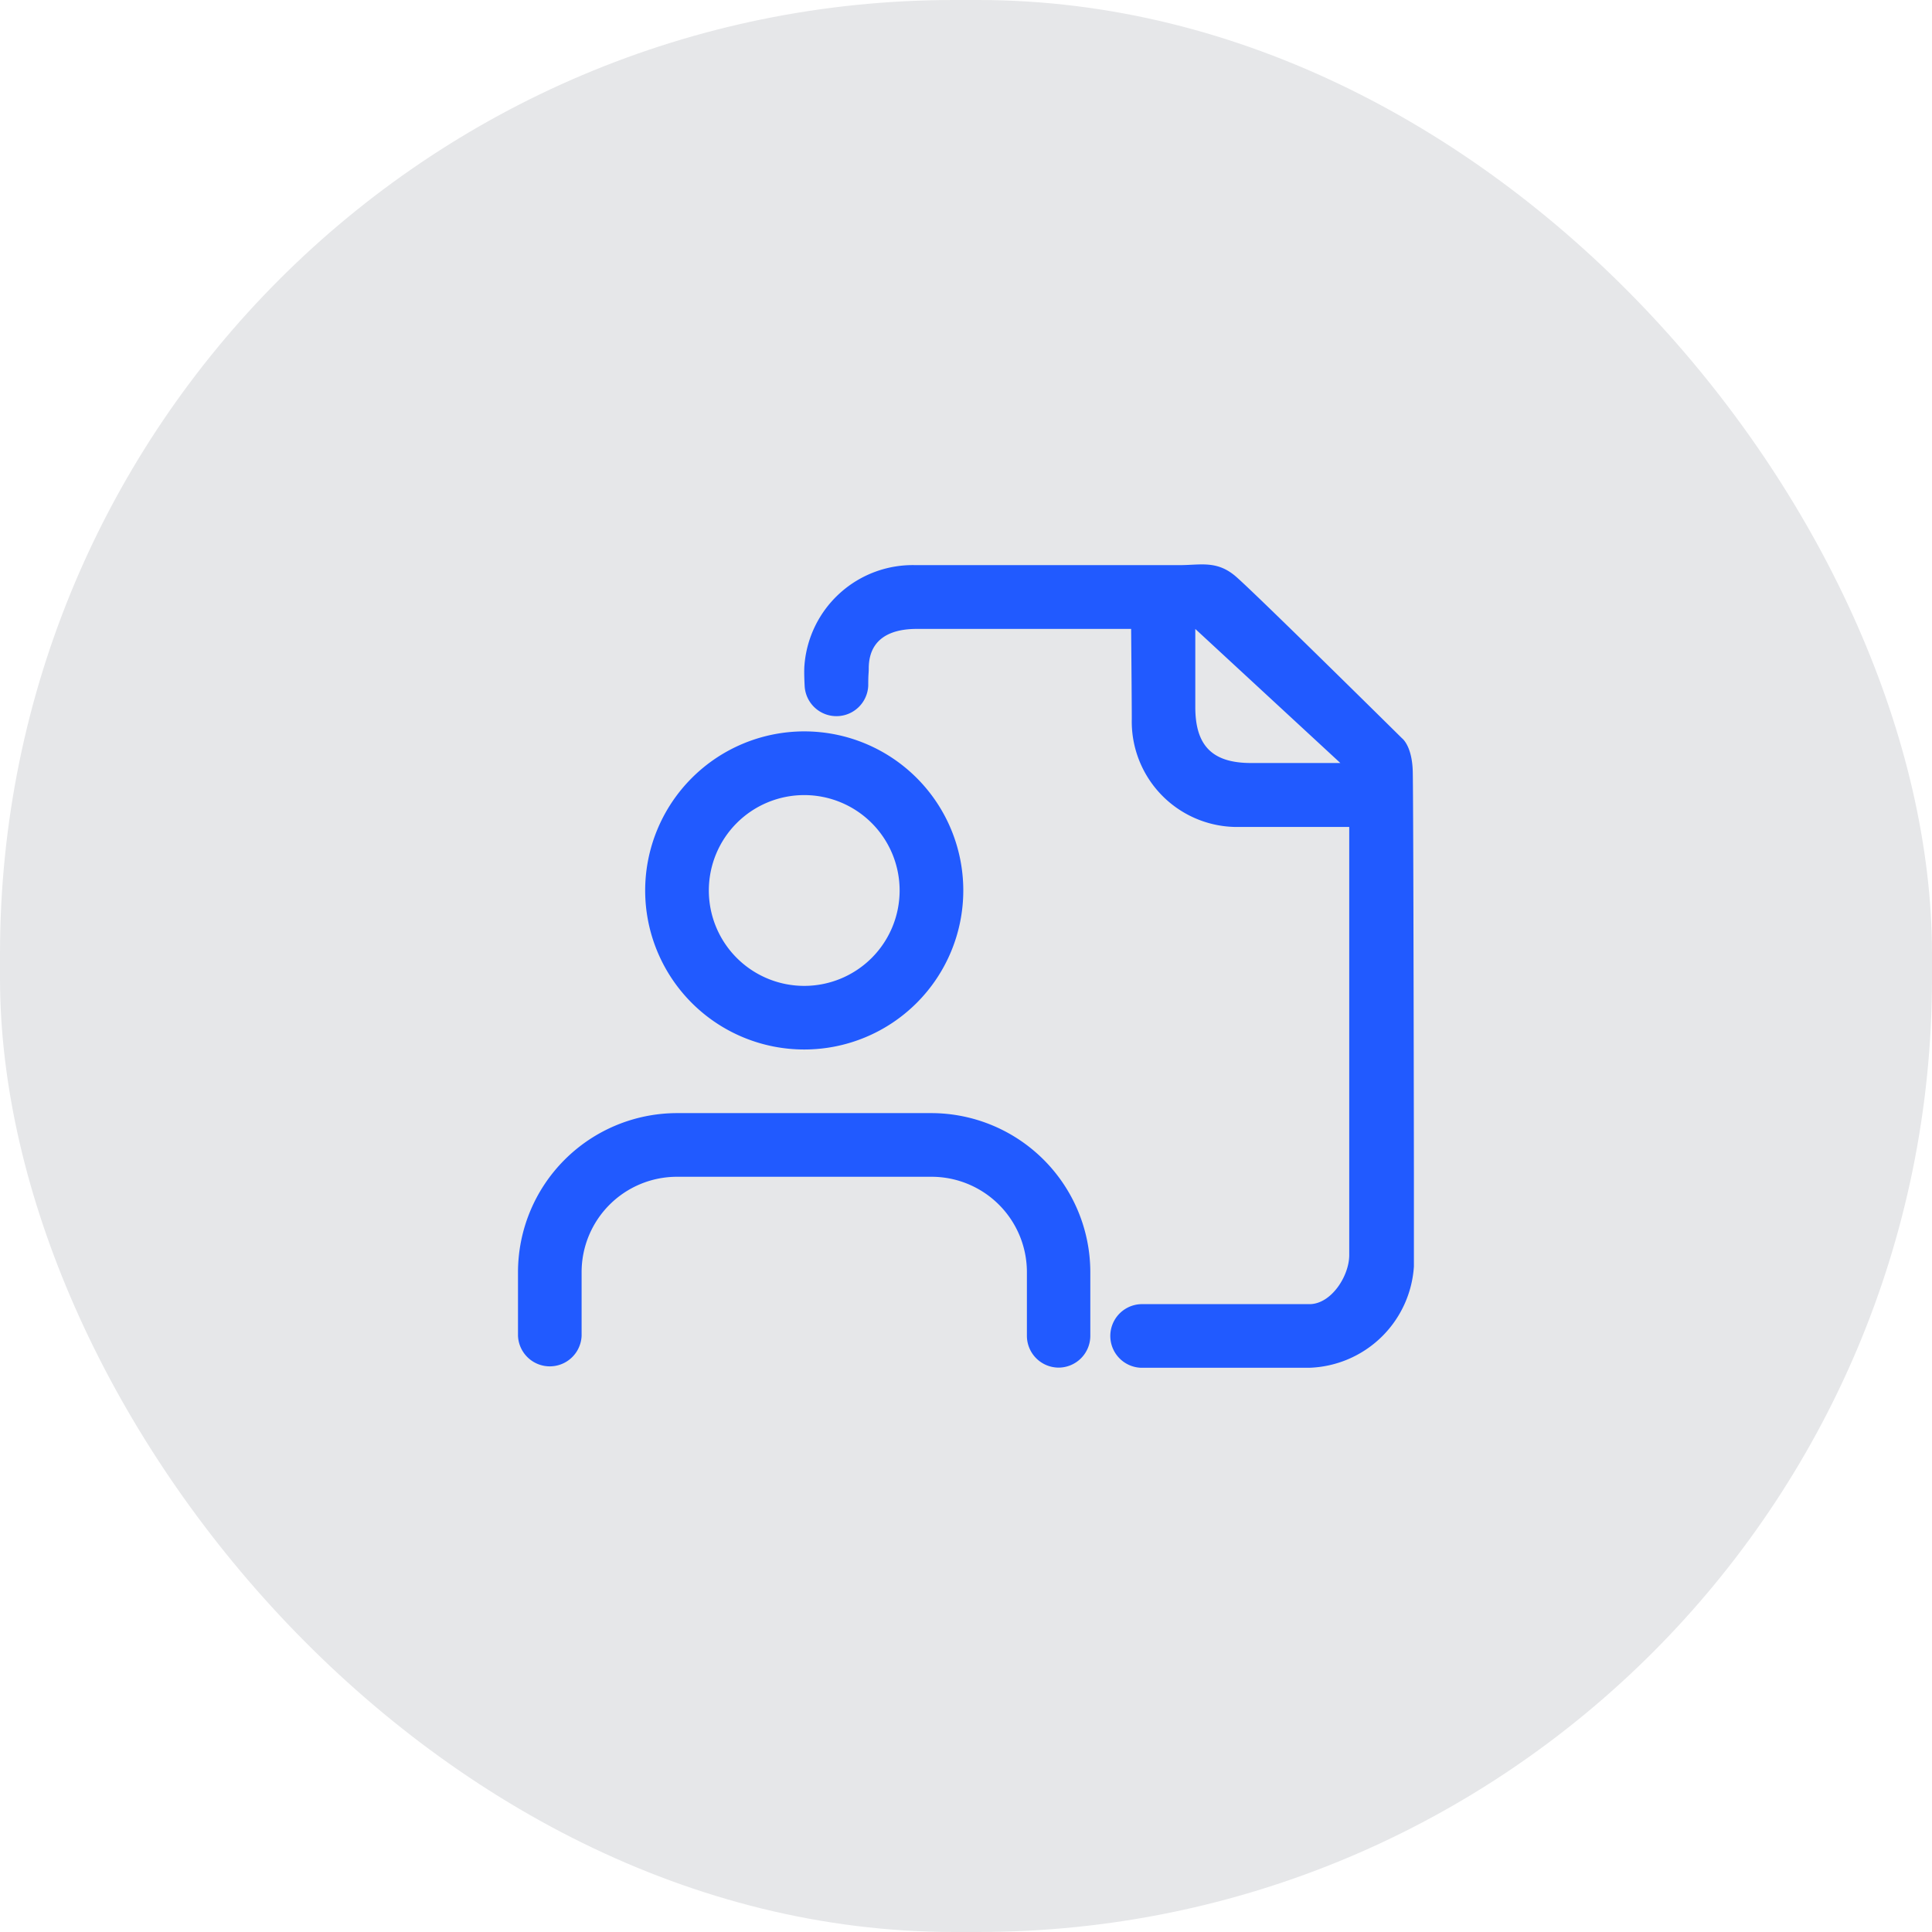 <svg xmlns="http://www.w3.org/2000/svg" width="38.48" height="38.48" viewBox="0 0 38.48 38.48">
    <defs>
        <style>
            .cls-2{fill:#215aff}
        </style>
    </defs>
    <g id="icon-user-document-filled" transform="translate(-116 -845.758)">
        <rect id="Retângulo_438" data-name="Retângulo 438" width="38.48" height="38.48" rx="19" transform="translate(116 845.758)" style="fill:#e6e7e9"/>
        <g id="user" transform="translate(123.316 859.723)">
            <path id="Caminho_3761" data-name="Caminho 3761" class="cls-2" d="M13.771 19.069a.634.634 0 0 1-.634-.634v-1.267a1.9 1.9 0 0 0-1.9-1.9H6.168a1.9 1.9 0 0 0-1.9 1.9v1.267a.634.634 0 0 1-1.267 0v-1.267A3.171 3.171 0 0 1 6.168 14h5.069a3.171 3.171 0 0 1 3.163 3.168v1.267a.634.634 0 0 1-.629.634z" transform="translate(0 -5.795)"/>
            <path id="Elipse_41" data-name="Elipse 41" class="cls-2" d="M2.168-1A3.168 3.168 0 1 1-1 2.168 3.171 3.171 0 0 1 2.168-1zm0 5.069a1.9 1.9 0 1 0-1.9-1.9 1.9 1.9 0 0 0 1.9 1.9z" transform="translate(6.534 1.602)"/>
            <path id="Caminho_3788" data-name="Caminho 3788" class="cls-2" d="M6.706 16a.634.634 0 0 1 0-1.267h3.357c.435 0 .793-.561.793-.977V5.228H8.691a2.1 2.1 0 0 1-2.166-2.149c0-.265-.007-1.093-.013-1.795H2.3c-.209 0-1.014-.021-1.014.789 0 .105-.01.1-.01.326v.014a.634.634 0 0 1-1.267 0S-.007 2.129.006 2A2.163 2.163 0 0 1 2.223.014h5.246c.423 0 .748-.1 1.126.224s3.312 3.224 3.312 3.224.2.146.214.657.023 7.994.023 7.994v1.87A2.158 2.158 0 0 1 10.063 16zM7.79 2.84c0 .761.329 1.115 1.111 1.115h1.778L7.79 1.285z" transform="translate(8.701 -2.723)"/>
        </g>
    </g>
</svg>
